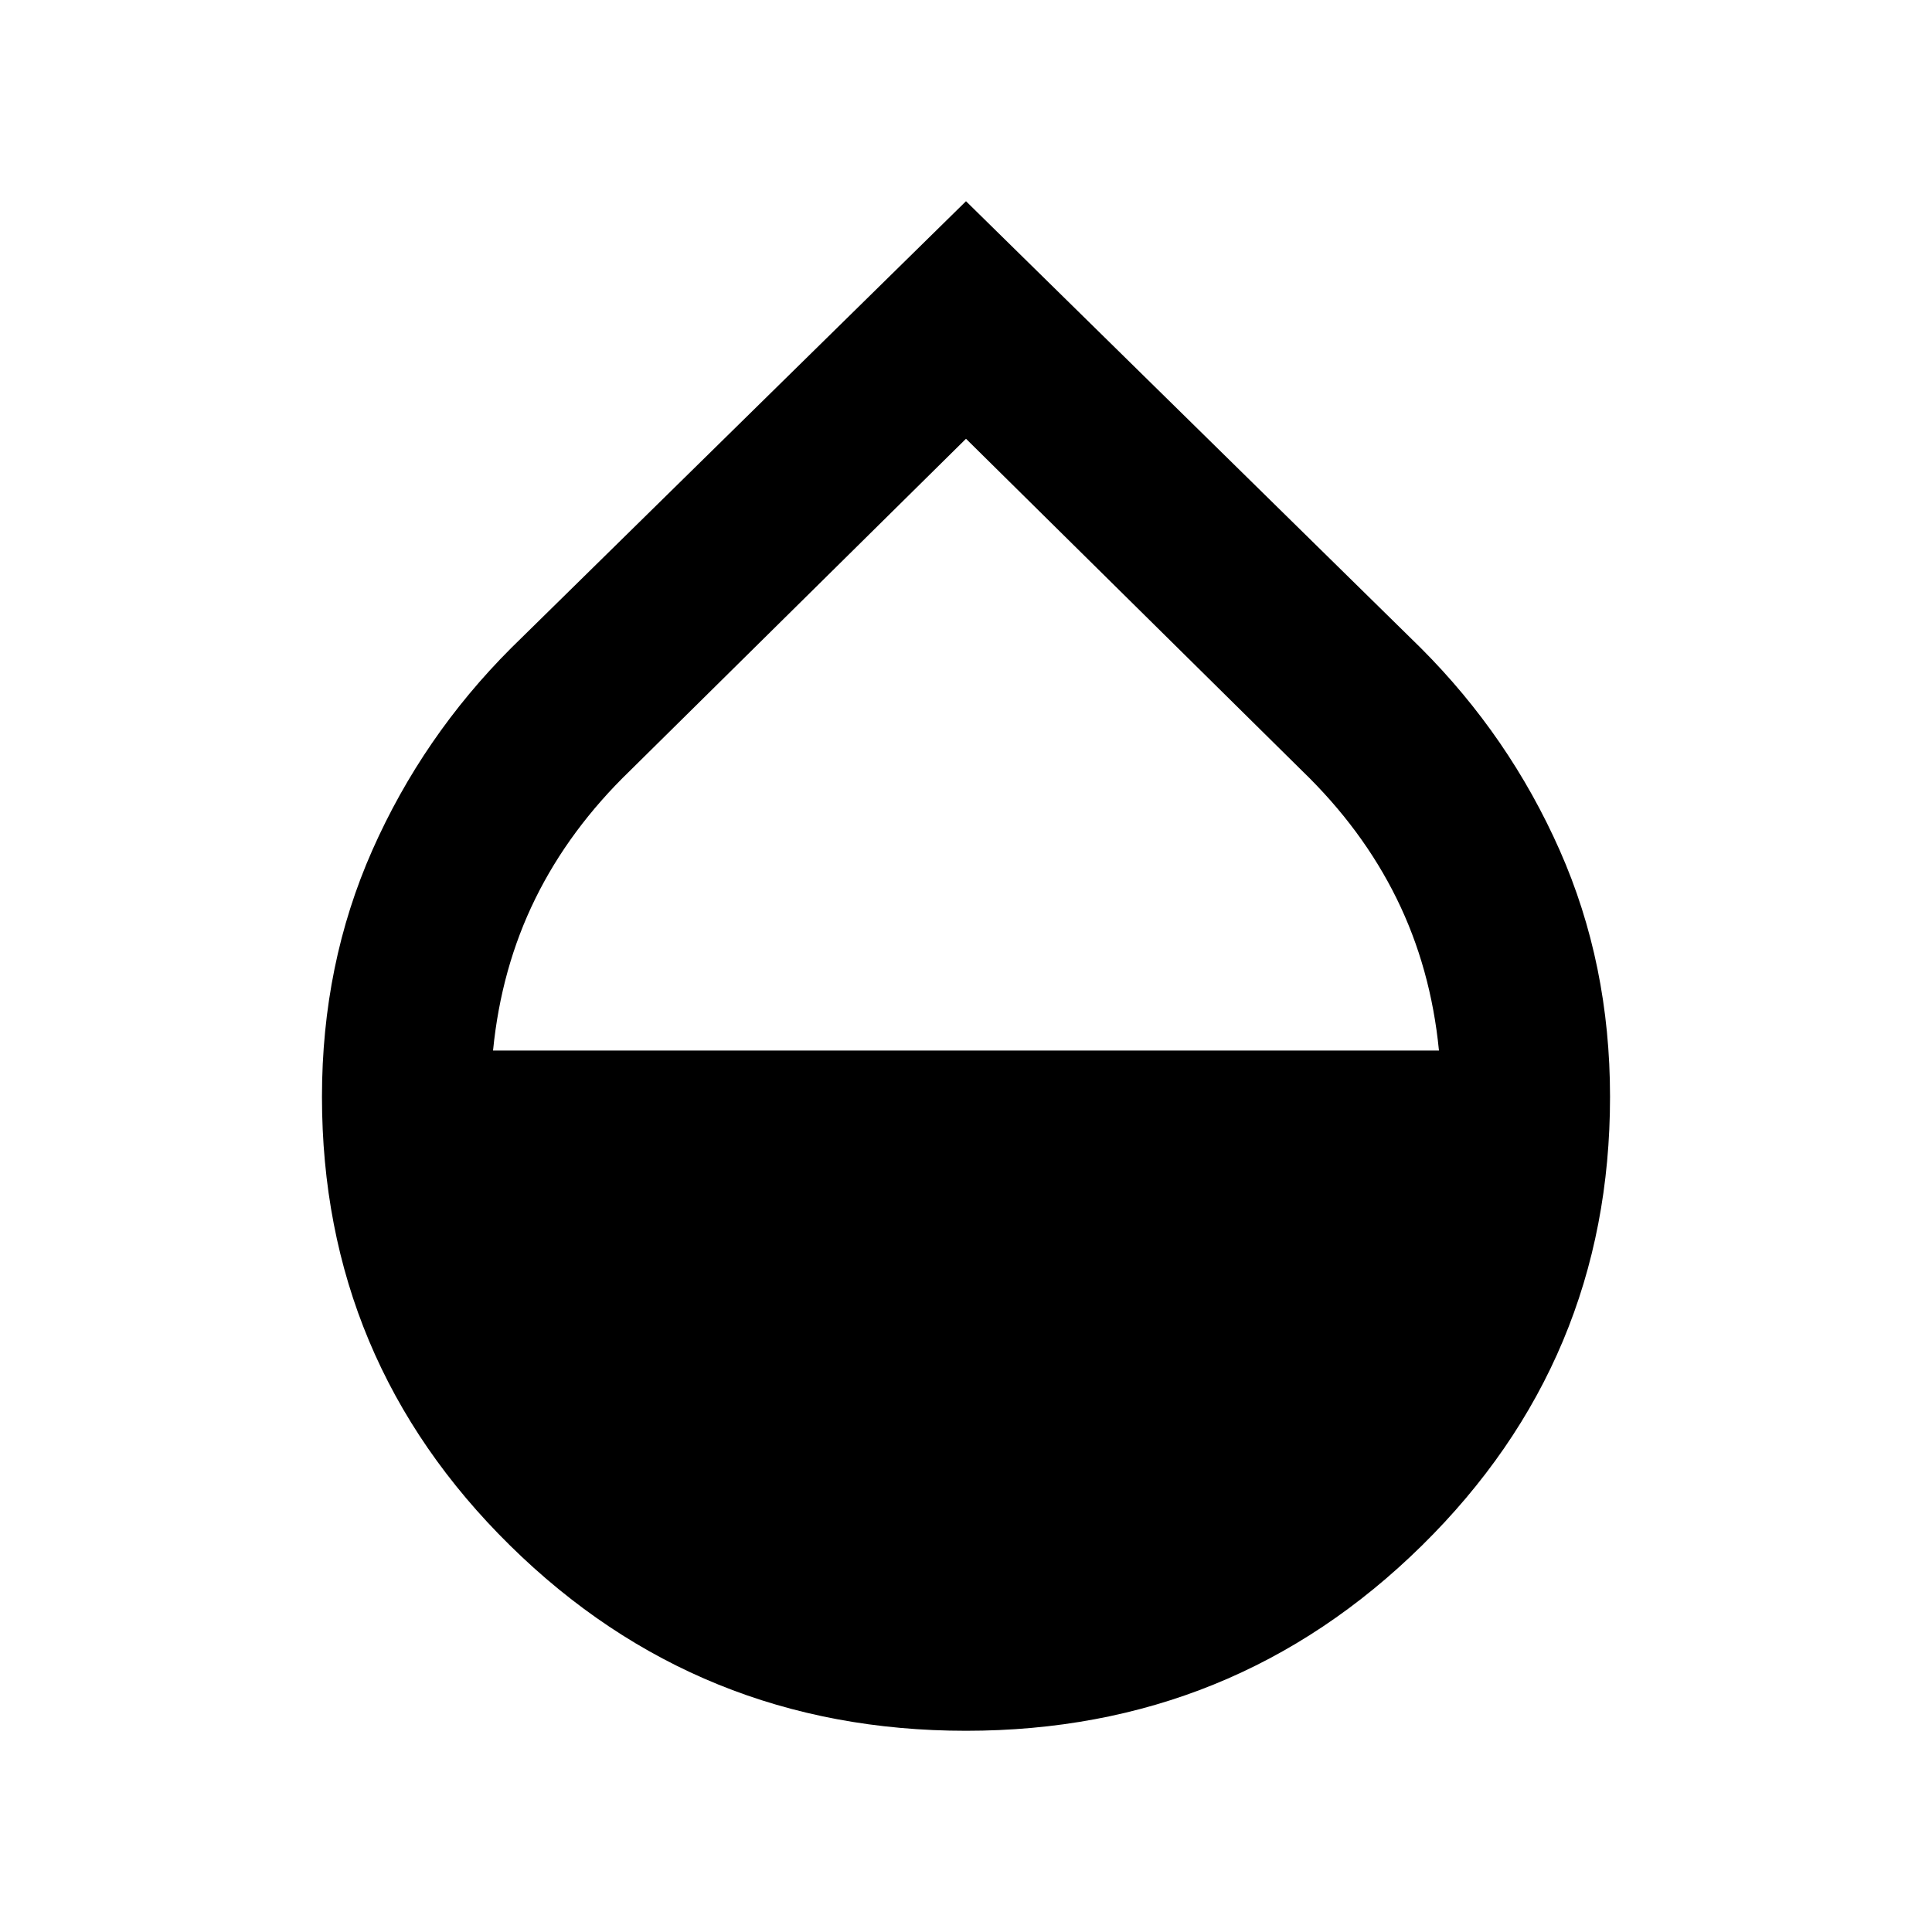 <svg xmlns="http://www.w3.org/2000/svg" height="20" width="20"><path d="M10 17.917Q7.229 17.917 5.281 16Q3.333 14.083 3.333 11.354Q3.333 9.979 3.854 8.802Q4.375 7.625 5.292 6.708L10 2.083L14.708 6.708Q15.625 7.625 16.146 8.802Q16.667 9.979 16.667 11.354Q16.667 14.083 14.719 16Q12.771 17.917 10 17.917ZM10 4.542 6.521 7.979Q5.896 8.583 5.542 9.302Q5.188 10.021 5.104 10.875H14.896Q14.812 10.021 14.458 9.302Q14.104 8.583 13.479 7.979Z"/></svg>